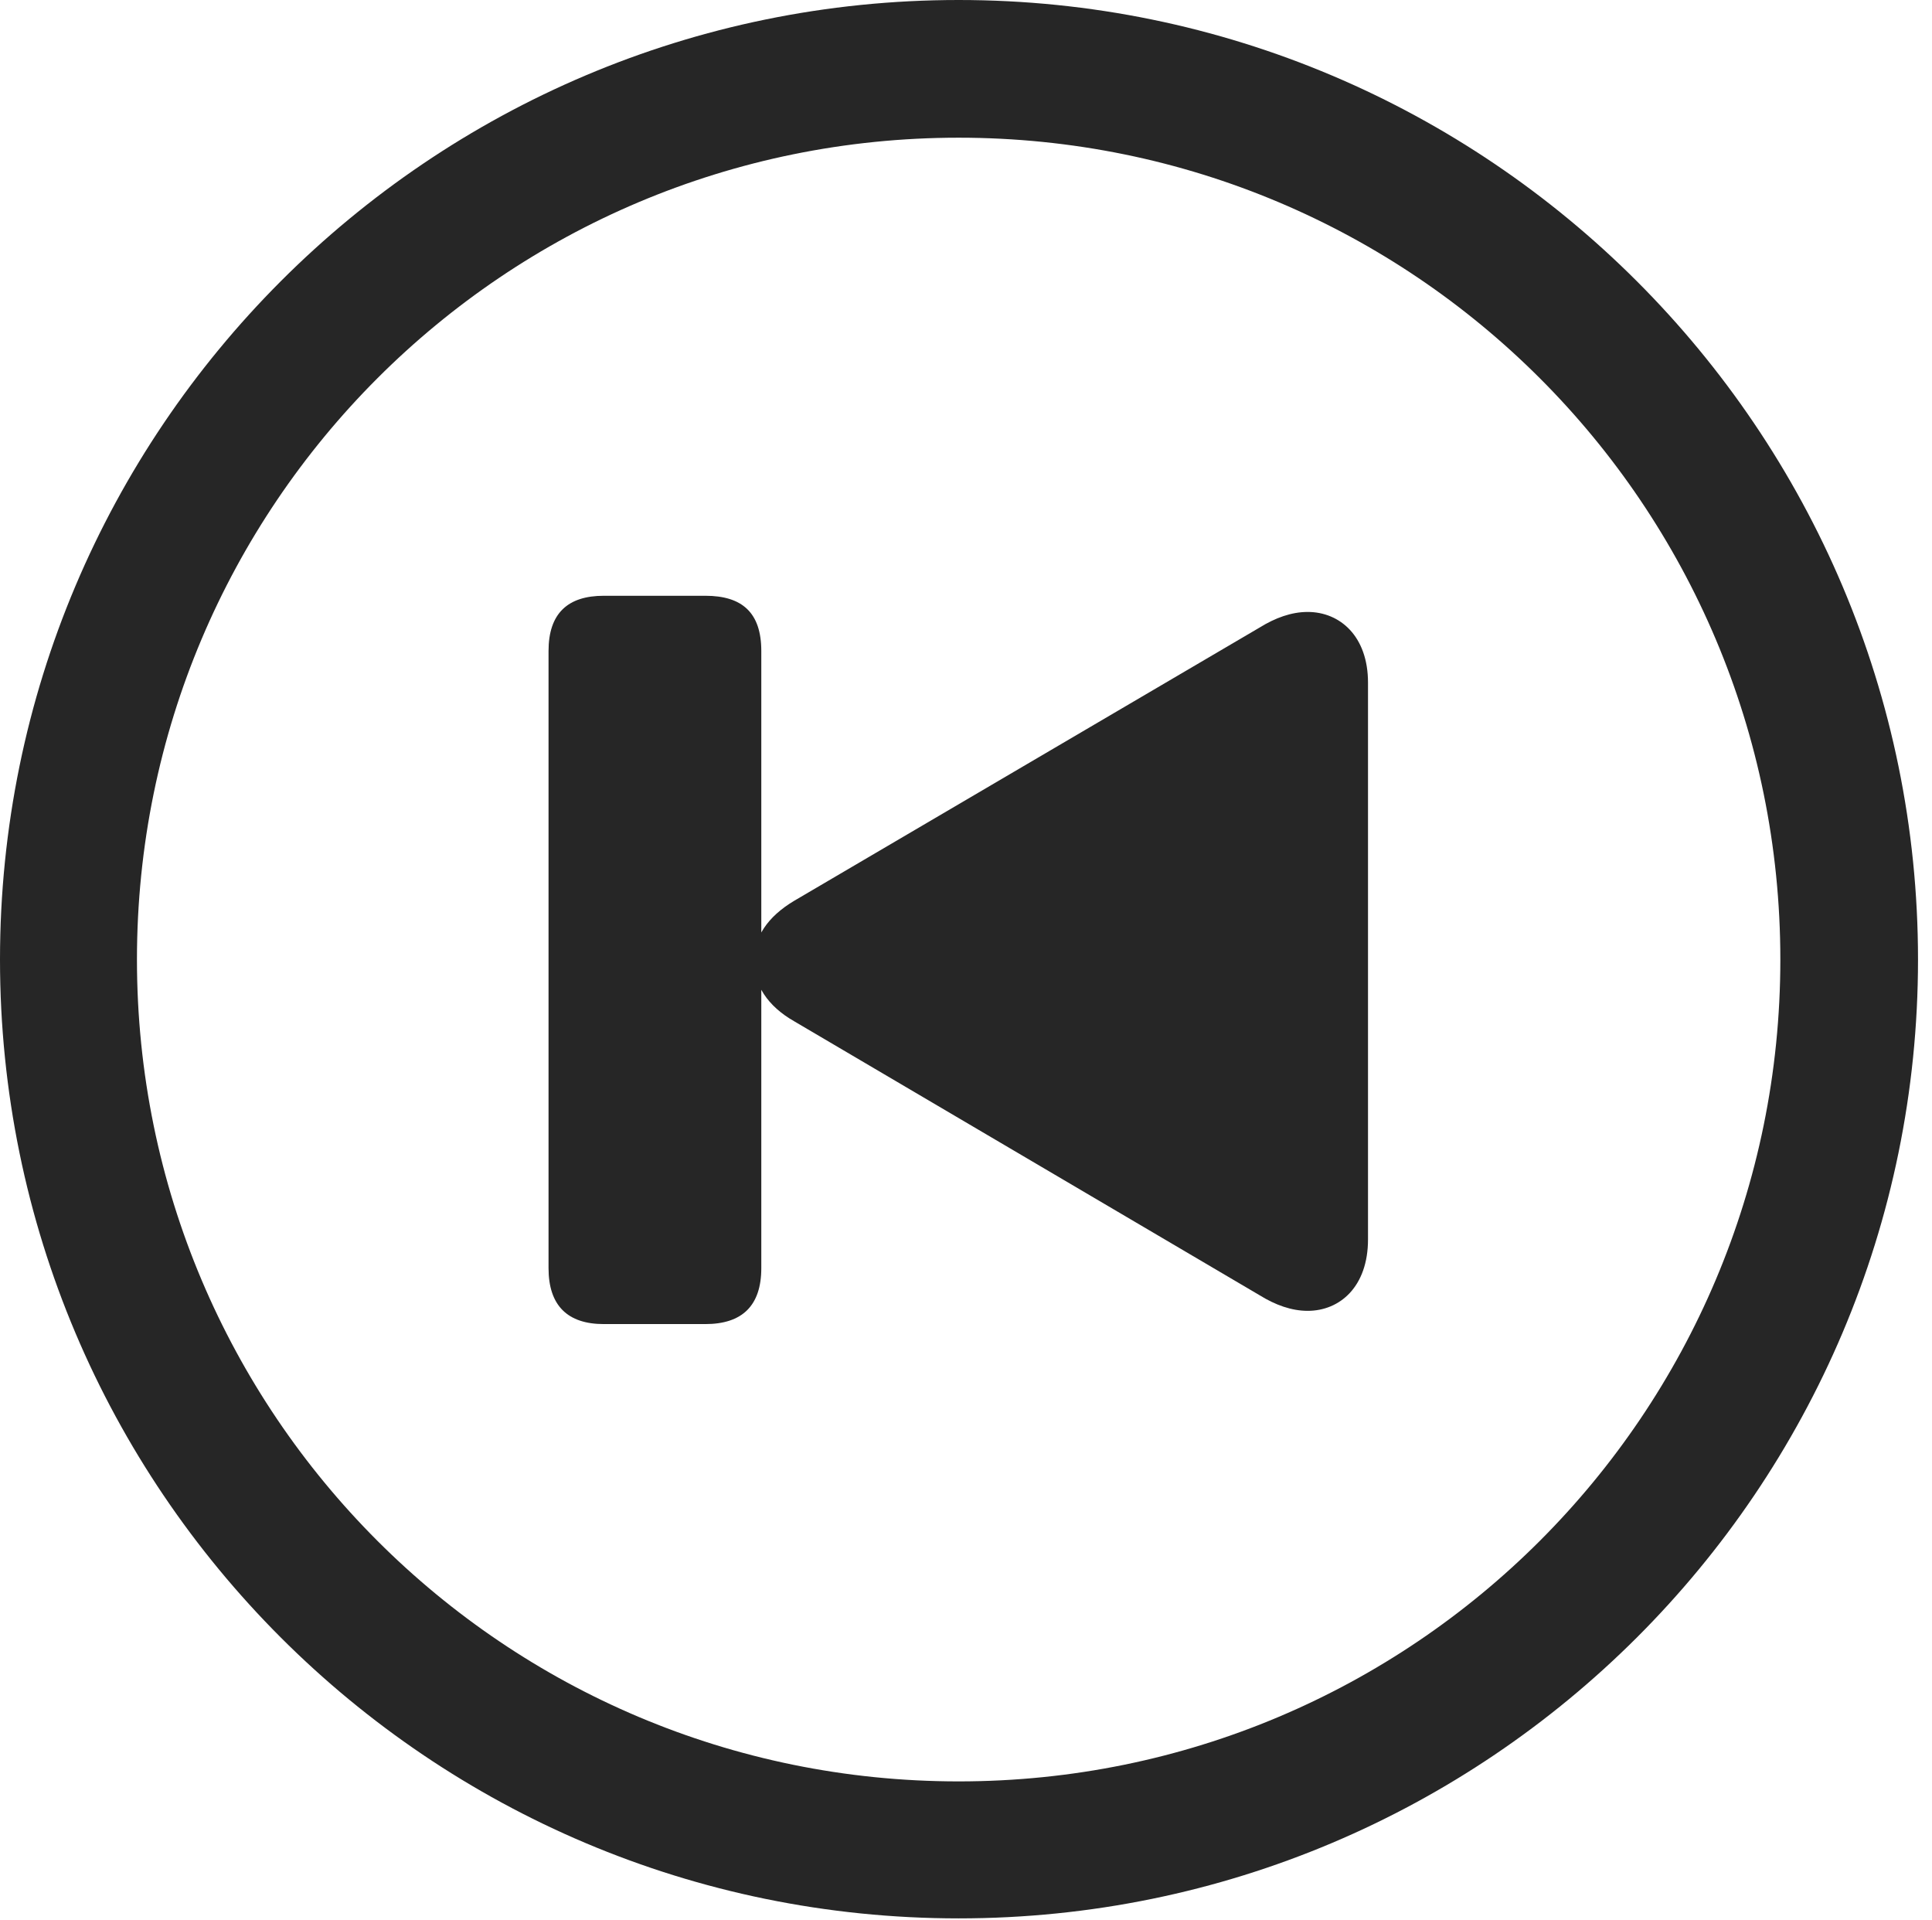 <?xml version="1.0" encoding="UTF-8"?>
<!--Generator: Apple Native CoreSVG 326-->
<!DOCTYPE svg
PUBLIC "-//W3C//DTD SVG 1.1//EN"
       "http://www.w3.org/Graphics/SVG/1.1/DTD/svg11.dtd">
<svg version="1.1" xmlns="http://www.w3.org/2000/svg" xmlns:xlink="http://www.w3.org/1999/xlink" viewBox="0 0 51.25 50.918">
 <g>
  <rect height="50.918" opacity="0" width="51.25" x="0" y="0"/>
  <path d="M25.43 50.879C39.473 50.879 50.879 39.492 50.879 25.449C50.879 11.406 39.473 0 25.43 0C11.387 0 0 11.406 0 25.449C0 39.492 11.387 50.879 25.43 50.879ZM25.43 47.246C13.379 47.246 3.633 37.5 3.633 25.449C3.633 13.398 13.379 3.652 25.43 3.652C37.48 3.652 47.227 13.398 47.227 25.449C47.227 37.5 37.48 47.246 25.43 47.246Z" fill="black" fill-opacity="0.85"/>
  <path d="M34.688 34.766C35.547 34.766 36.289 34.121 36.289 32.871L36.289 18.105C36.289 16.875 35.547 16.23 34.688 16.23C34.258 16.23 33.828 16.387 33.418 16.641L21.074 23.887C20.352 24.316 20 24.863 20 25.488C20 26.113 20.352 26.68 21.074 27.09L33.418 34.355C33.828 34.609 34.258 34.766 34.688 34.766ZM16.016 35.117L18.711 35.117C19.688 35.117 20.195 34.629 20.195 33.633L20.195 17.266C20.195 16.25 19.688 15.801 18.711 15.801L16.016 15.801C15.059 15.801 14.551 16.27 14.551 17.266L14.551 33.633C14.551 34.629 15.059 35.117 16.016 35.117Z" fill="black" fill-opacity="0.85"/>
 </g>
</svg>
